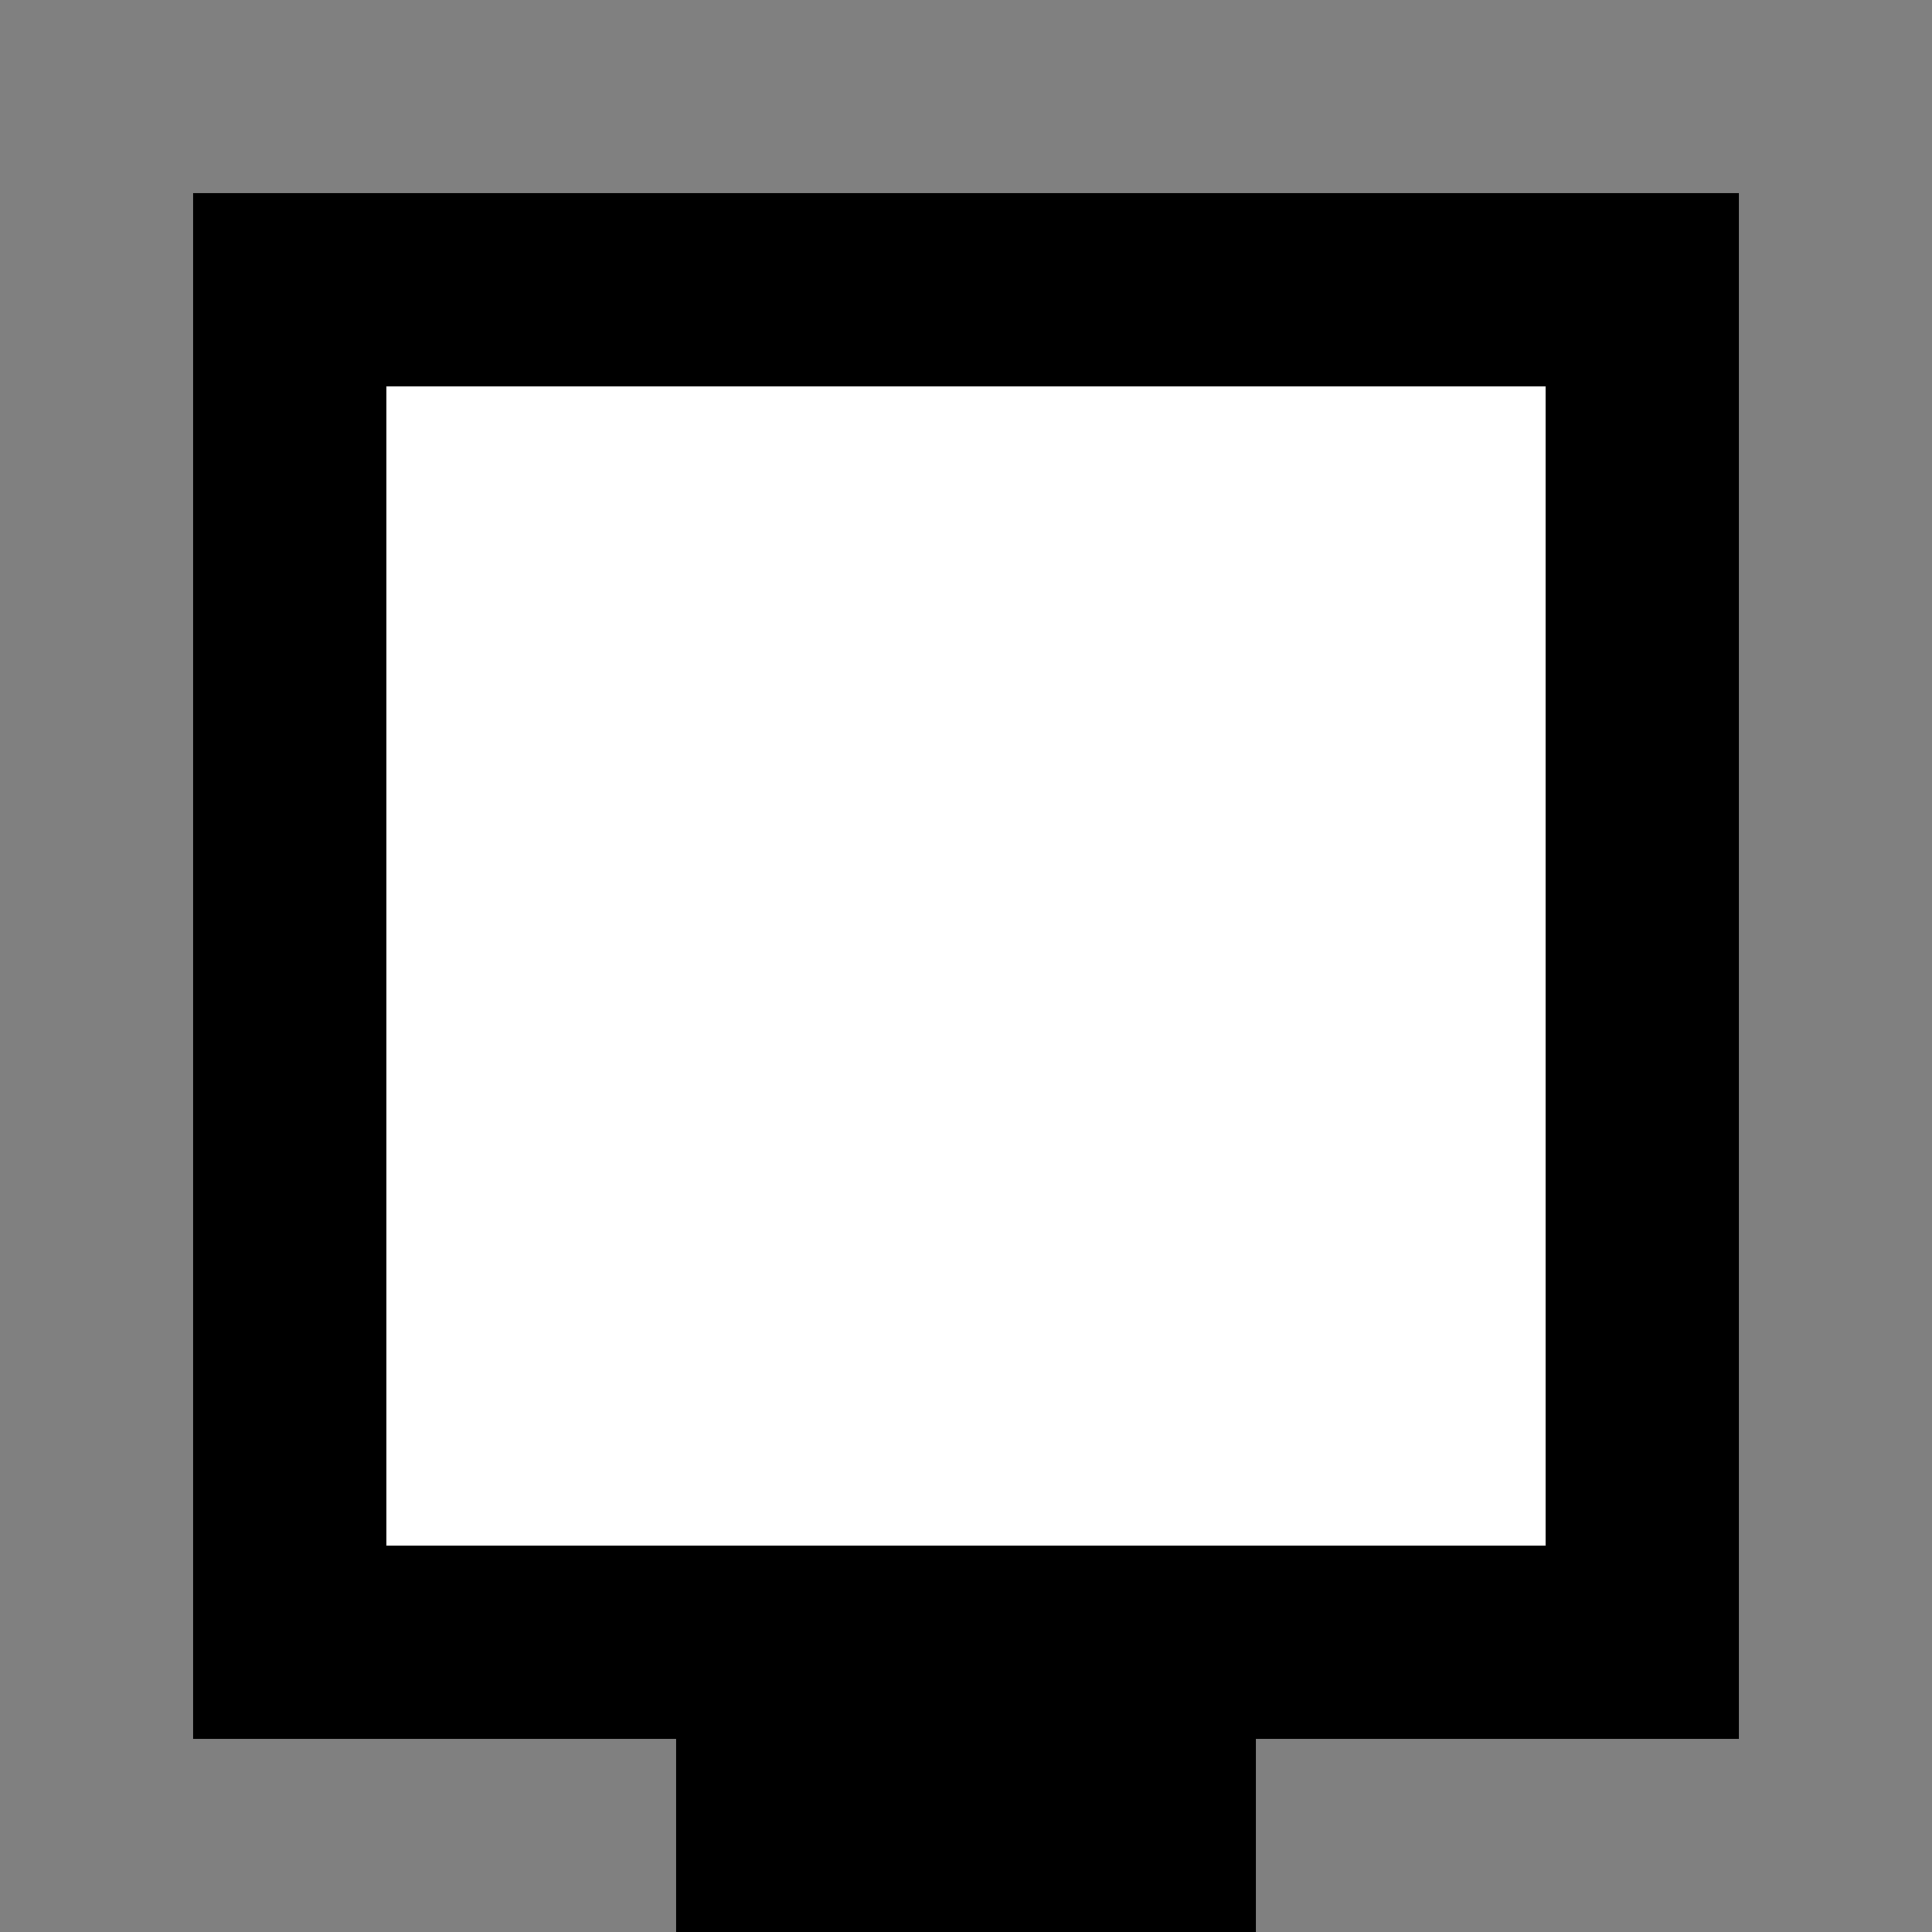 <svg width="100"
     height="100"
     xmlns="http://www.w3.org/2000/svg"
     version="1.1">

    <rect width="100%" height="100%" fill="#808080" stroke="none"/>

    <rect width="80" height="80" x="10" y="10" />
    <rect width="60" height="60" x="20" y="20" fill="white" />
    <rect width="30" height="10" x="35" y="90"/>
</svg>
